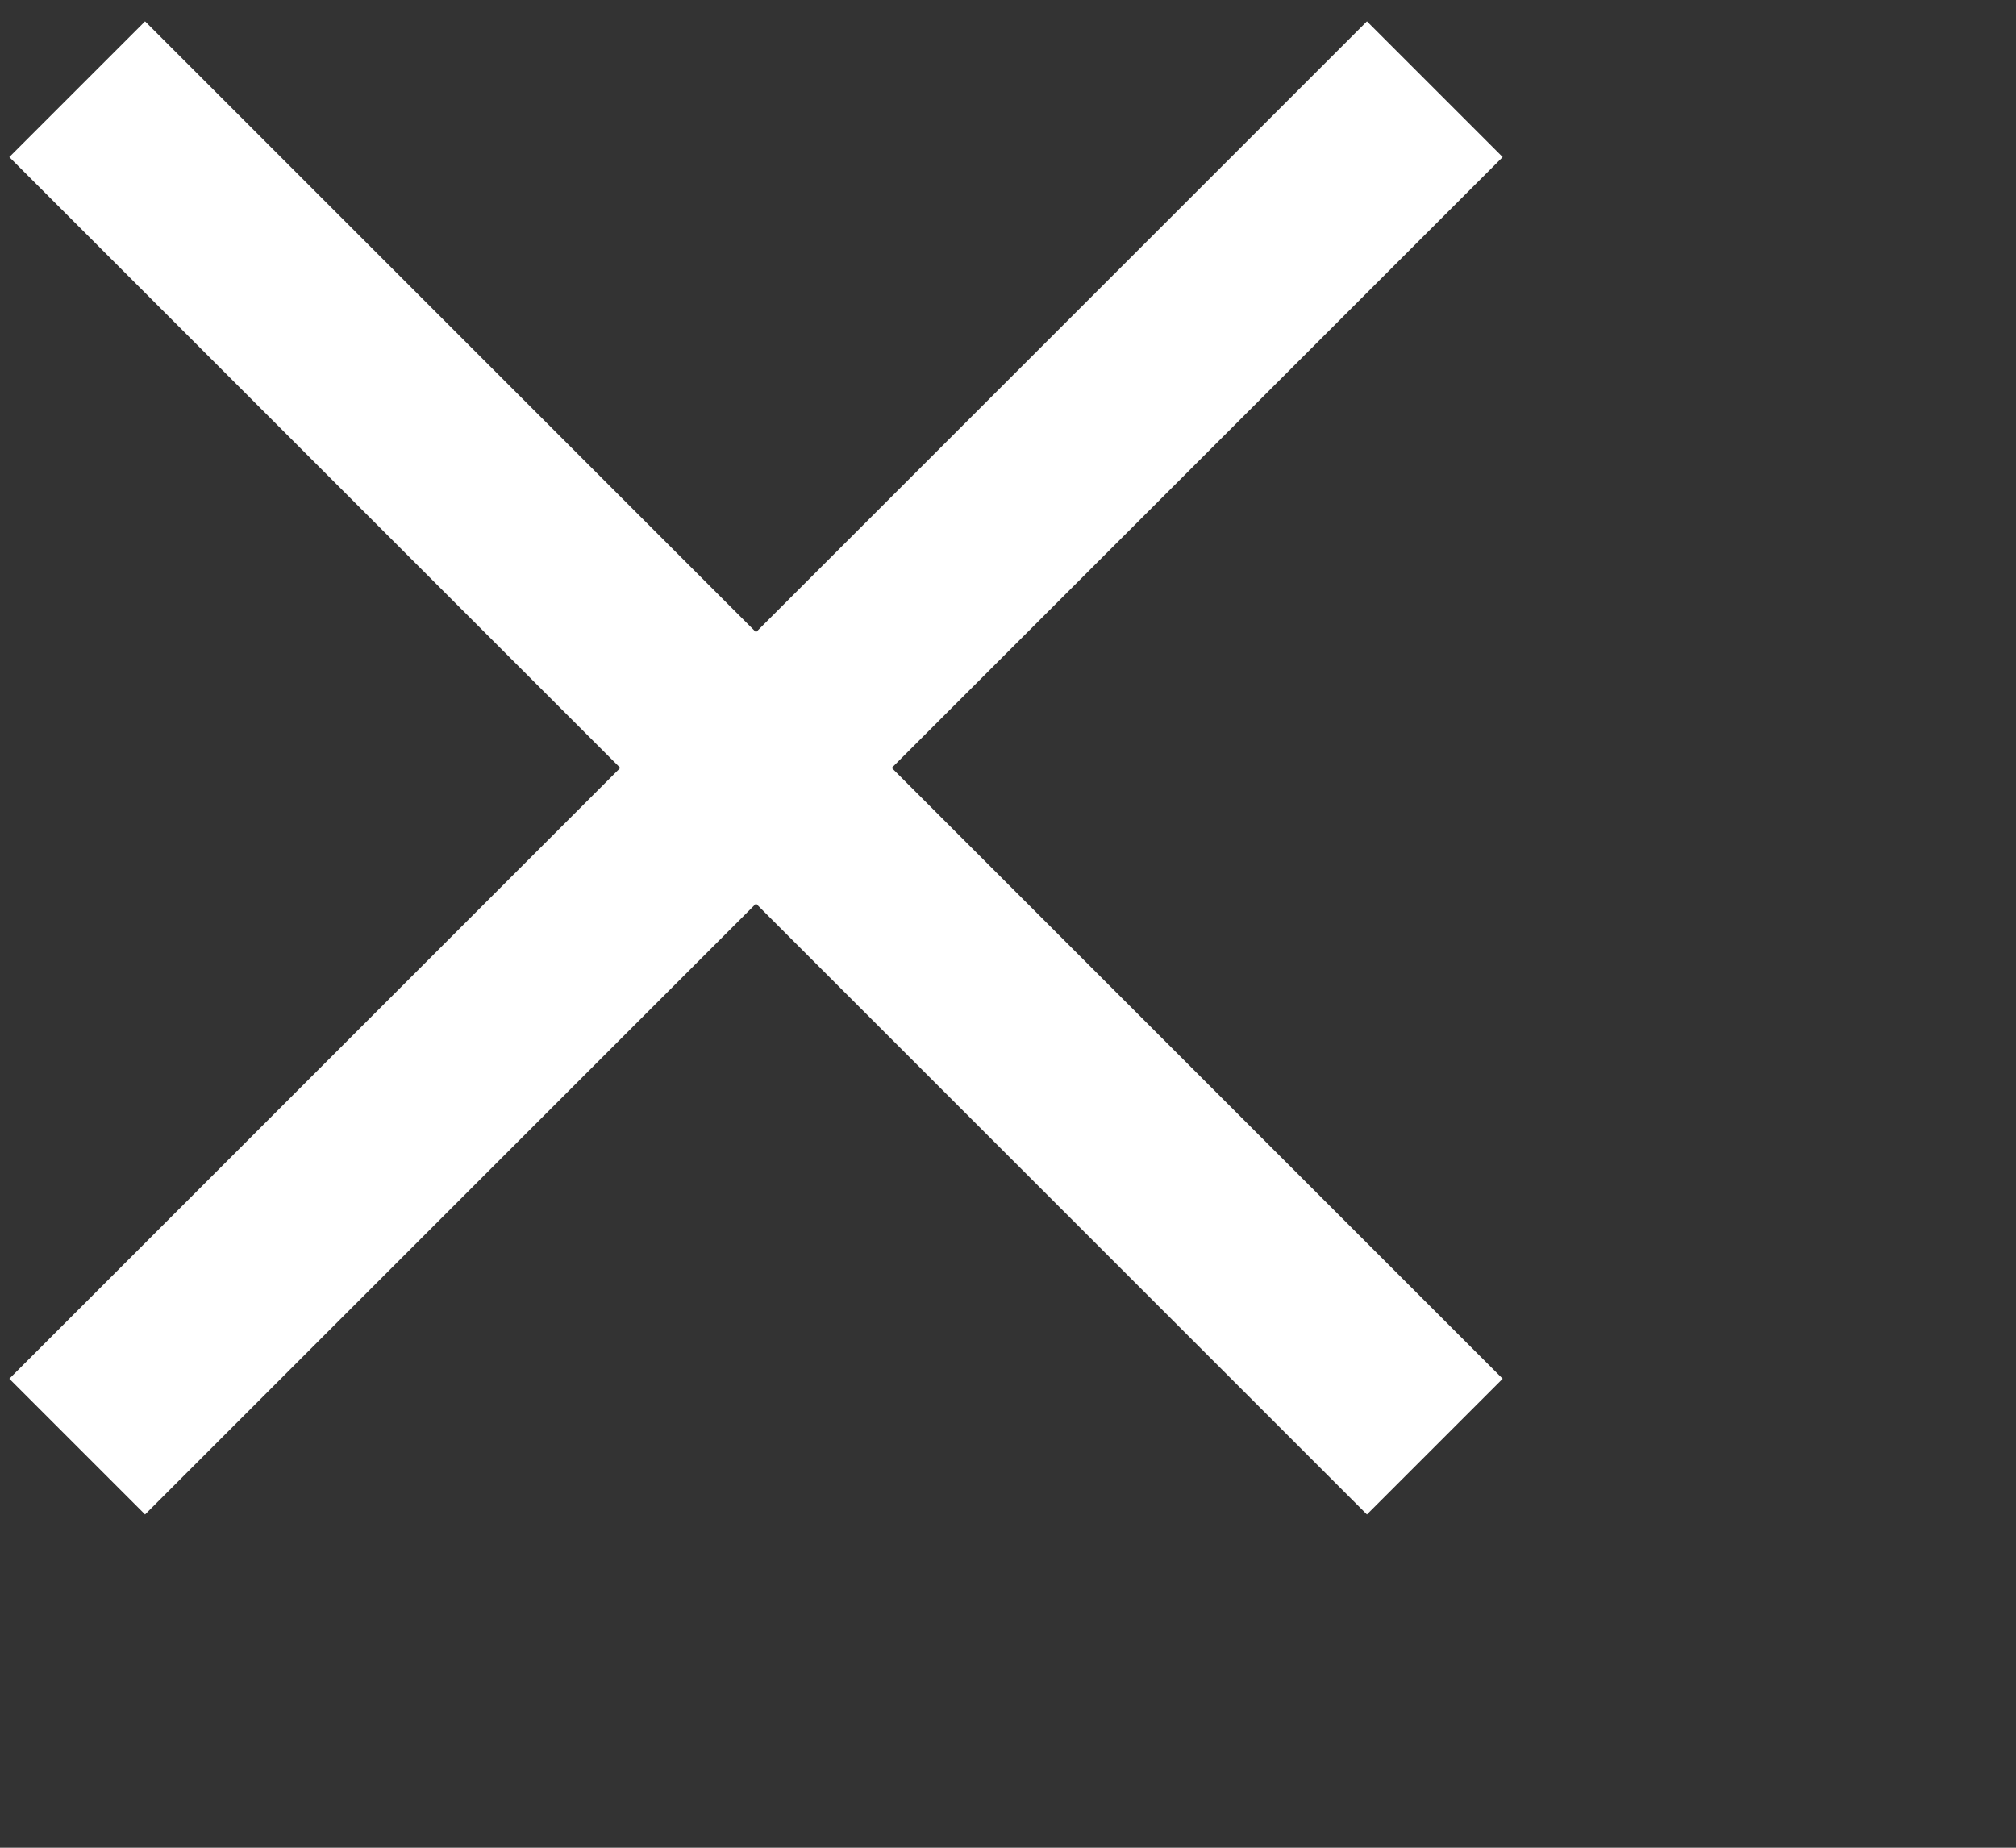<svg width="24" height="22" viewBox="0 0 24 22" fill="none" xmlns="http://www.w3.org/2000/svg">
<rect x="0" y="0" width="24" height="22" fill="#333333" stroke="none"/>
<path d="M1.727 0.254L17.889 16.416L16.273 18.032L0.111 1.87L1.727 0.254Z" fill="white"/>
<path d="M17.889 1.87L1.727 18.032L0.111 16.416L16.273 0.254L17.889 1.87Z" fill="white"/>
</svg>

